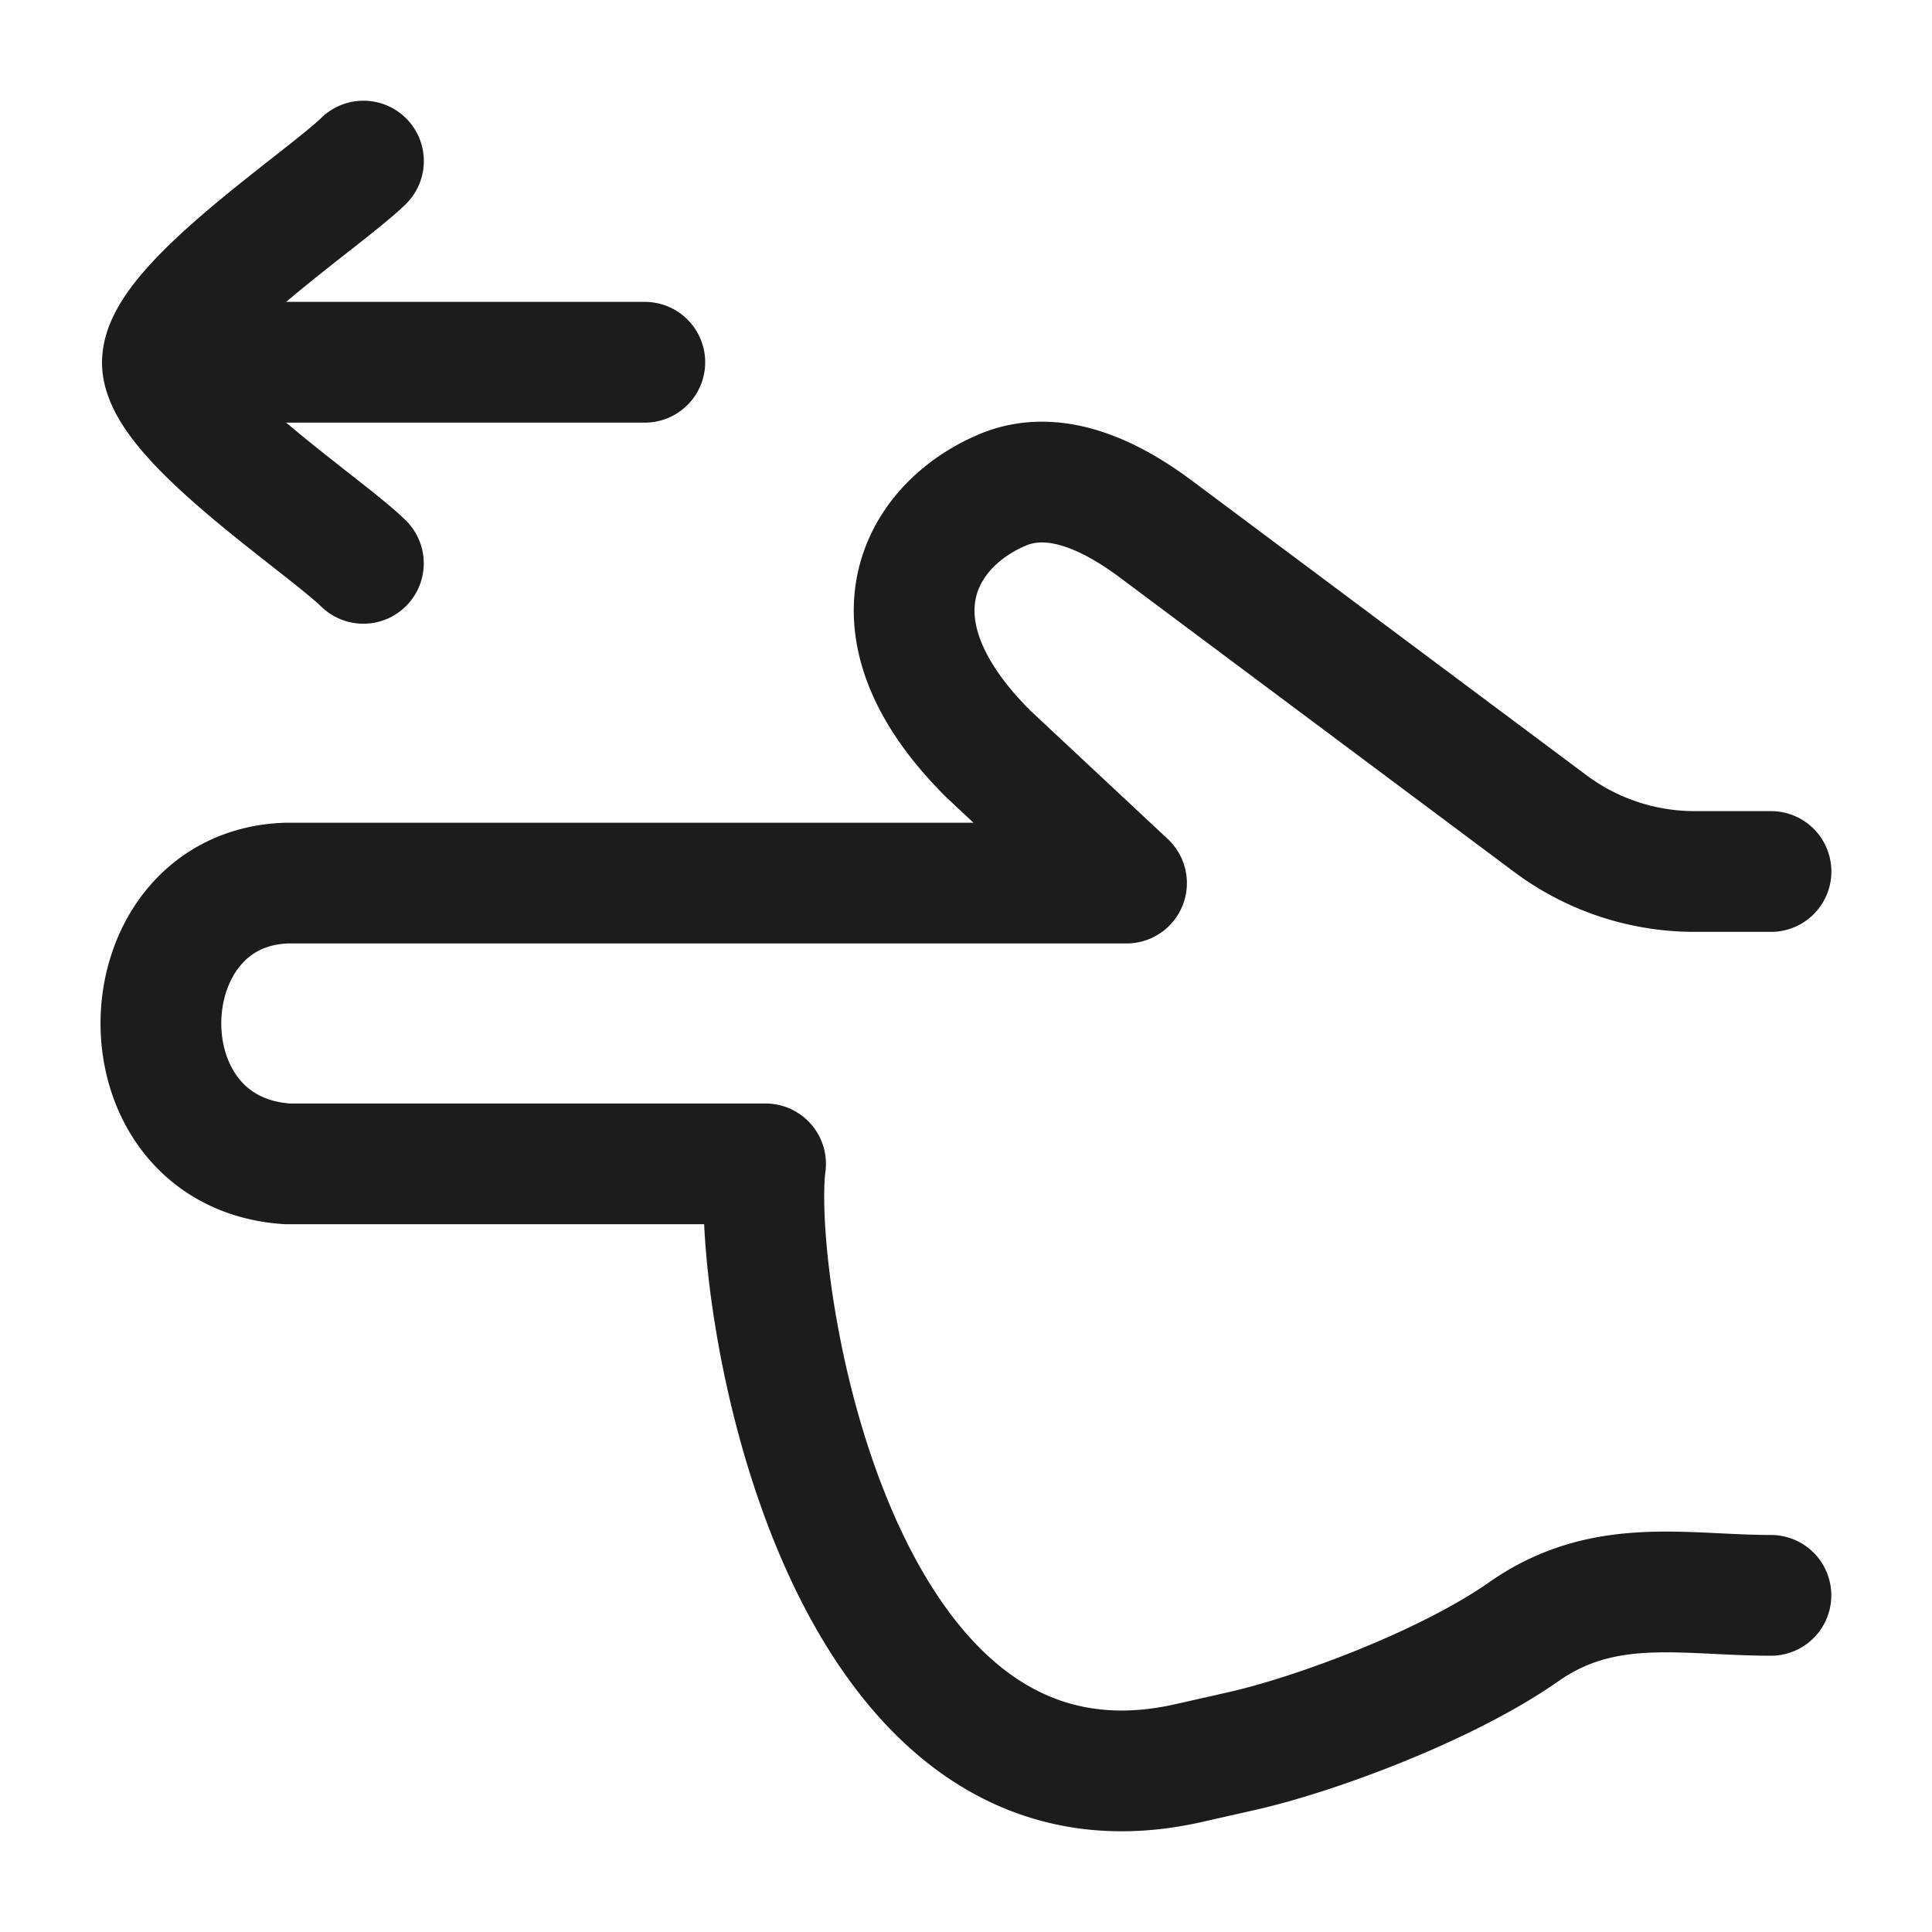 <svg xmlns="http://www.w3.org/2000/svg" width="24" height="24" fill="none" viewBox="0 0 24 24">
  <path stroke="#1B1C1B" stroke-linecap="round" stroke-linejoin="round" stroke-width="1.5" d="M2.017 4.5H8.01m-5.992 0c0-.7 1.992-2.008 2.497-2.499M2.017 4.5c0 .7 1.992 2.007 2.497 2.498M22 10.826h-.949a2.995 2.995 0 0 1-1.792-.595l-4.902-3.66c-.566-.422-1.268-.76-1.915-.48-1.049.45-1.73 1.723-.158 3.281l1.71 1.598H3.57c-2.044.057-2.145 3.347 0 3.488h5.94c-.192 1.48.852 8.457 5.272 7.44l.633-.143c.92-.206 2.557-.814 3.514-1.485.997-.698 1.99-.452 3.07-.452"/>
</svg>
